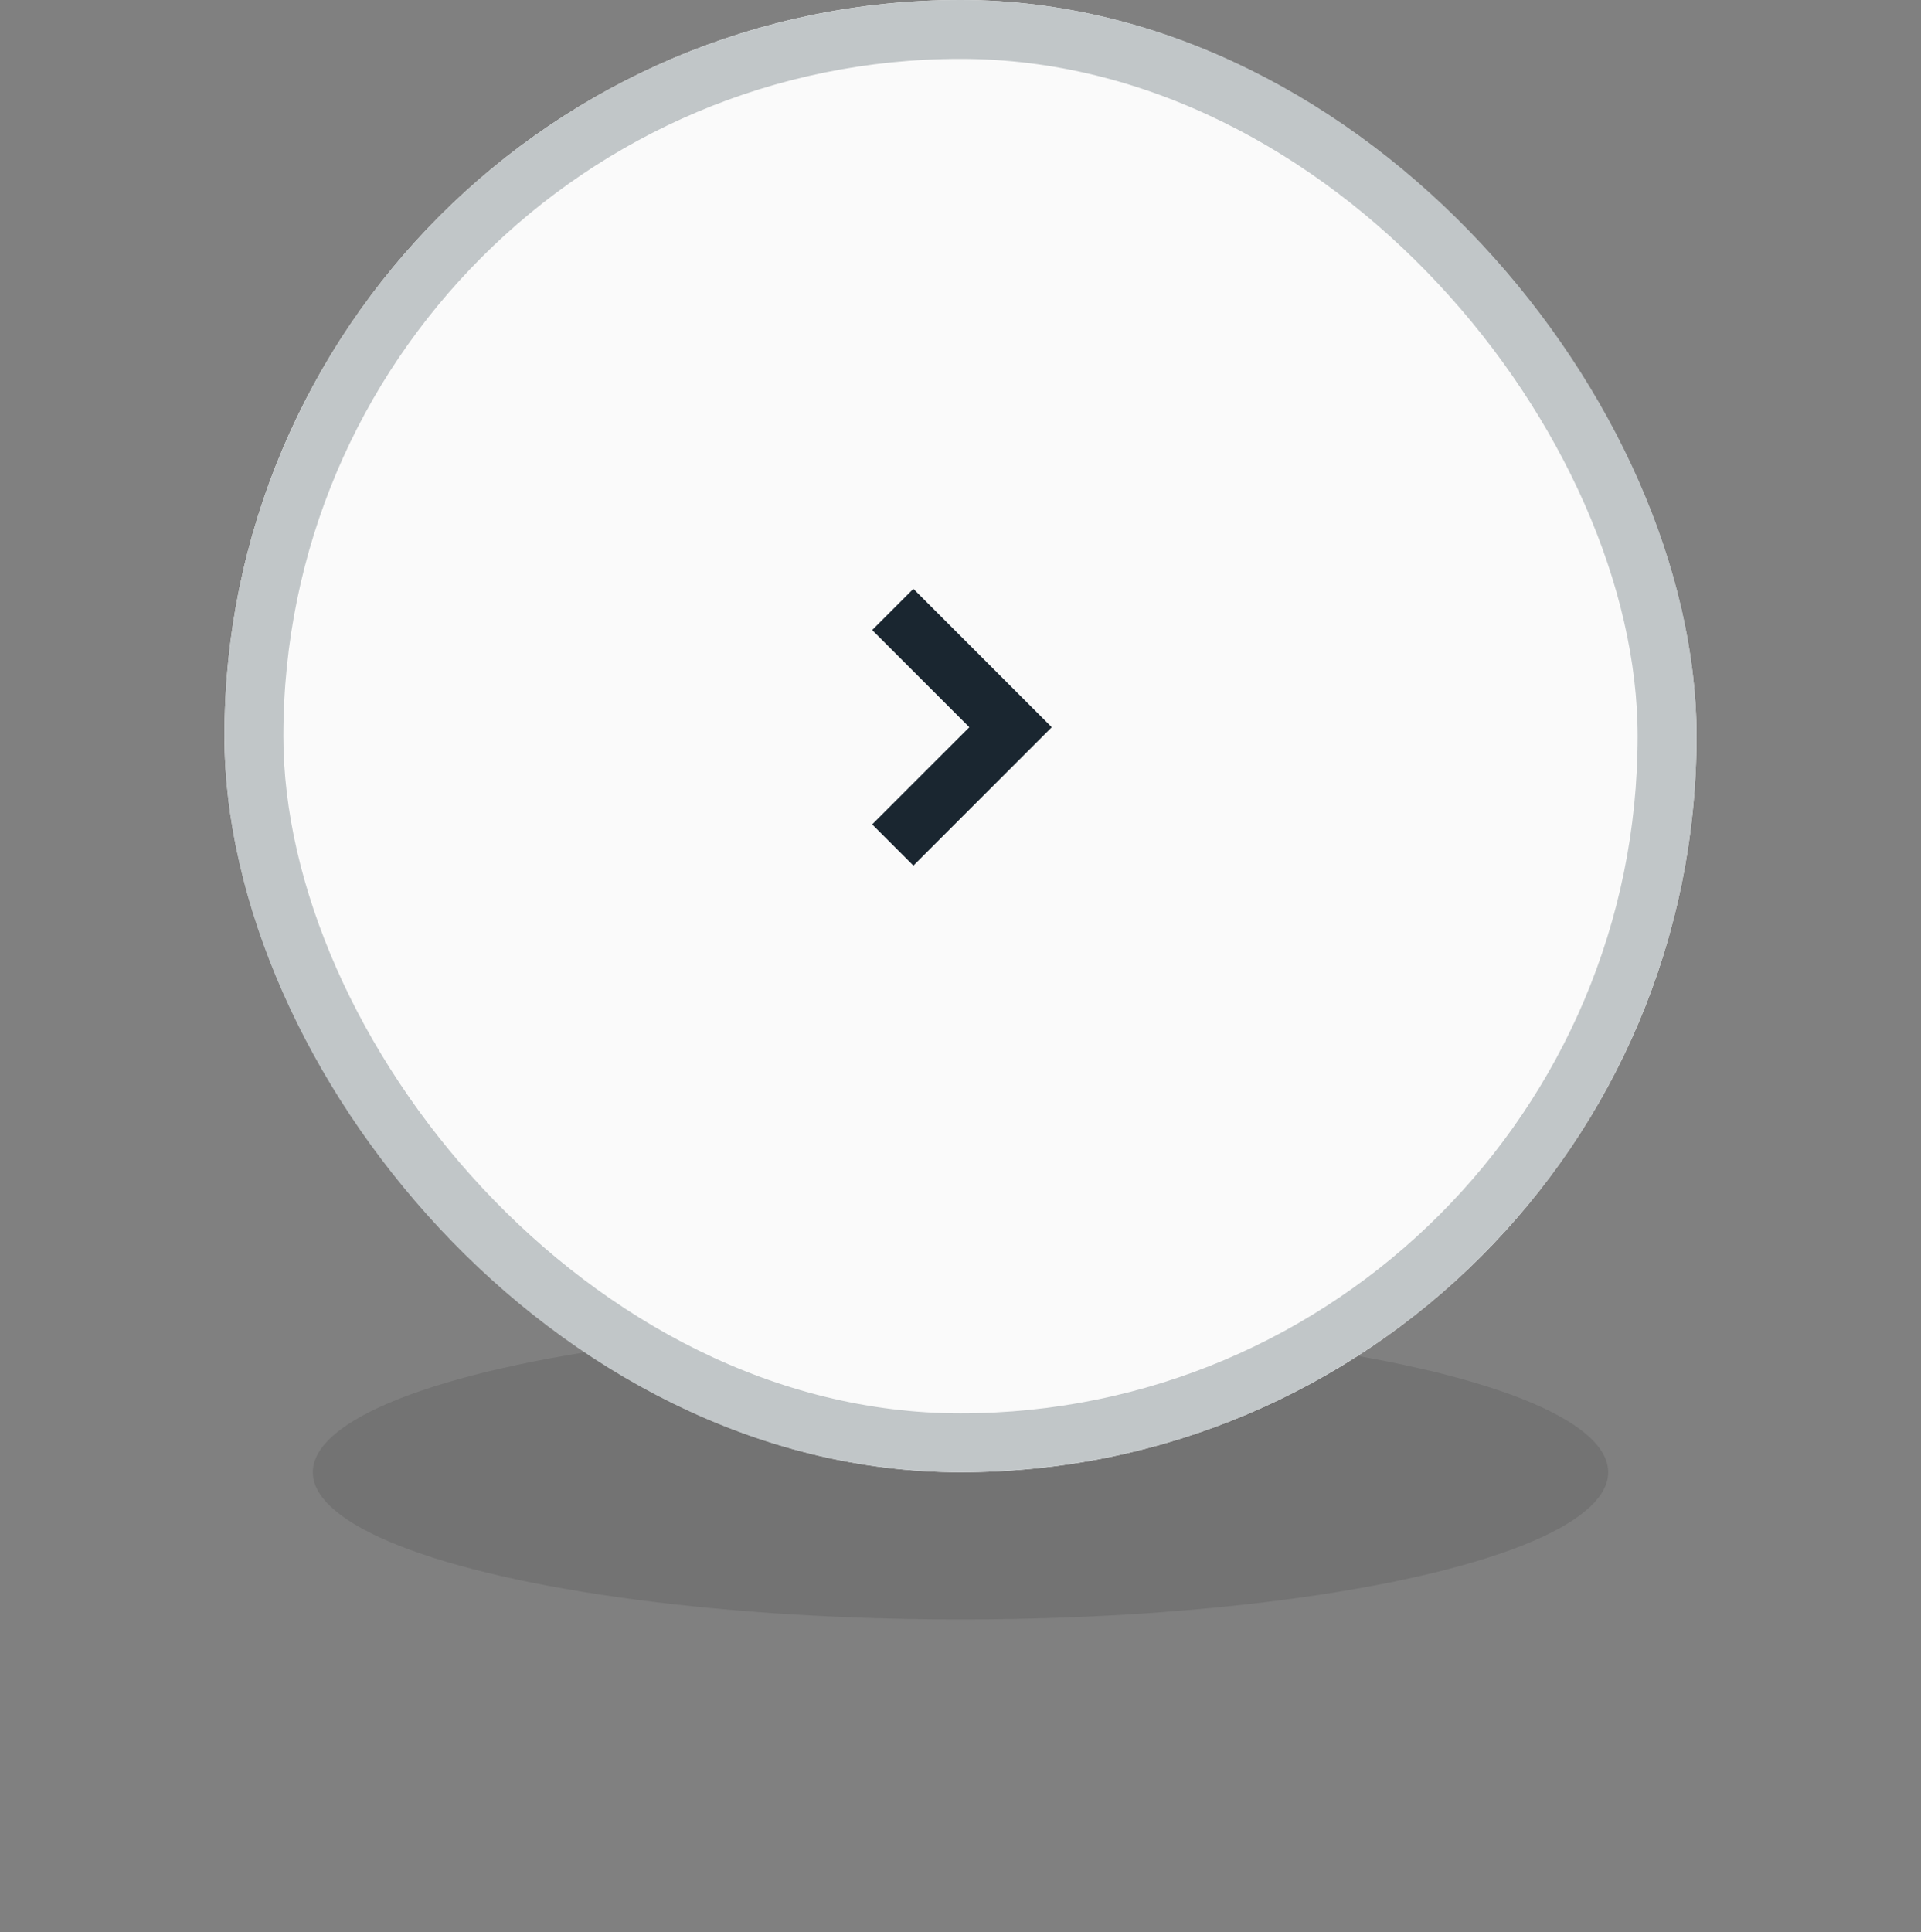 <svg xmlns="http://www.w3.org/2000/svg" width="65.249" height="65.624" viewBox="0 0 65.249 65.624">
  <rect x="0" y="0" width="65.249" height="65.624" fill="#808080" stroke="none"/>
  <g id="Component_32_1" data-name="Component 32 – 1" transform="translate(7.625)">
    <ellipse id="Ellipse_294" data-name="Ellipse 294" cx="22" cy="5" rx="22" ry="5" transform="translate(3 45)" opacity="0.1"/>
    <g id="Rectangle_1072" data-name="Rectangle 1072" fill="#fafafa" stroke="#c1c6c8" stroke-width="2">
      <rect width="50" height="50" rx="25" stroke="none"/>
      <rect x="1" y="1" width="48" height="48" rx="24" fill="none"/>
    </g>
    <g id="Symbol_85" data-name="Symbol 85" transform="translate(-680 712.398) rotate(-90)">
      <path id="Path_36" data-name="Path 36" d="M6.7,8.1,2,3.4,3.4,2,6.7,5.3,10,2l1.4,1.4Z" transform="translate(681 700)" fill="#1a2630"/>
    </g>
  </g>
</svg>
